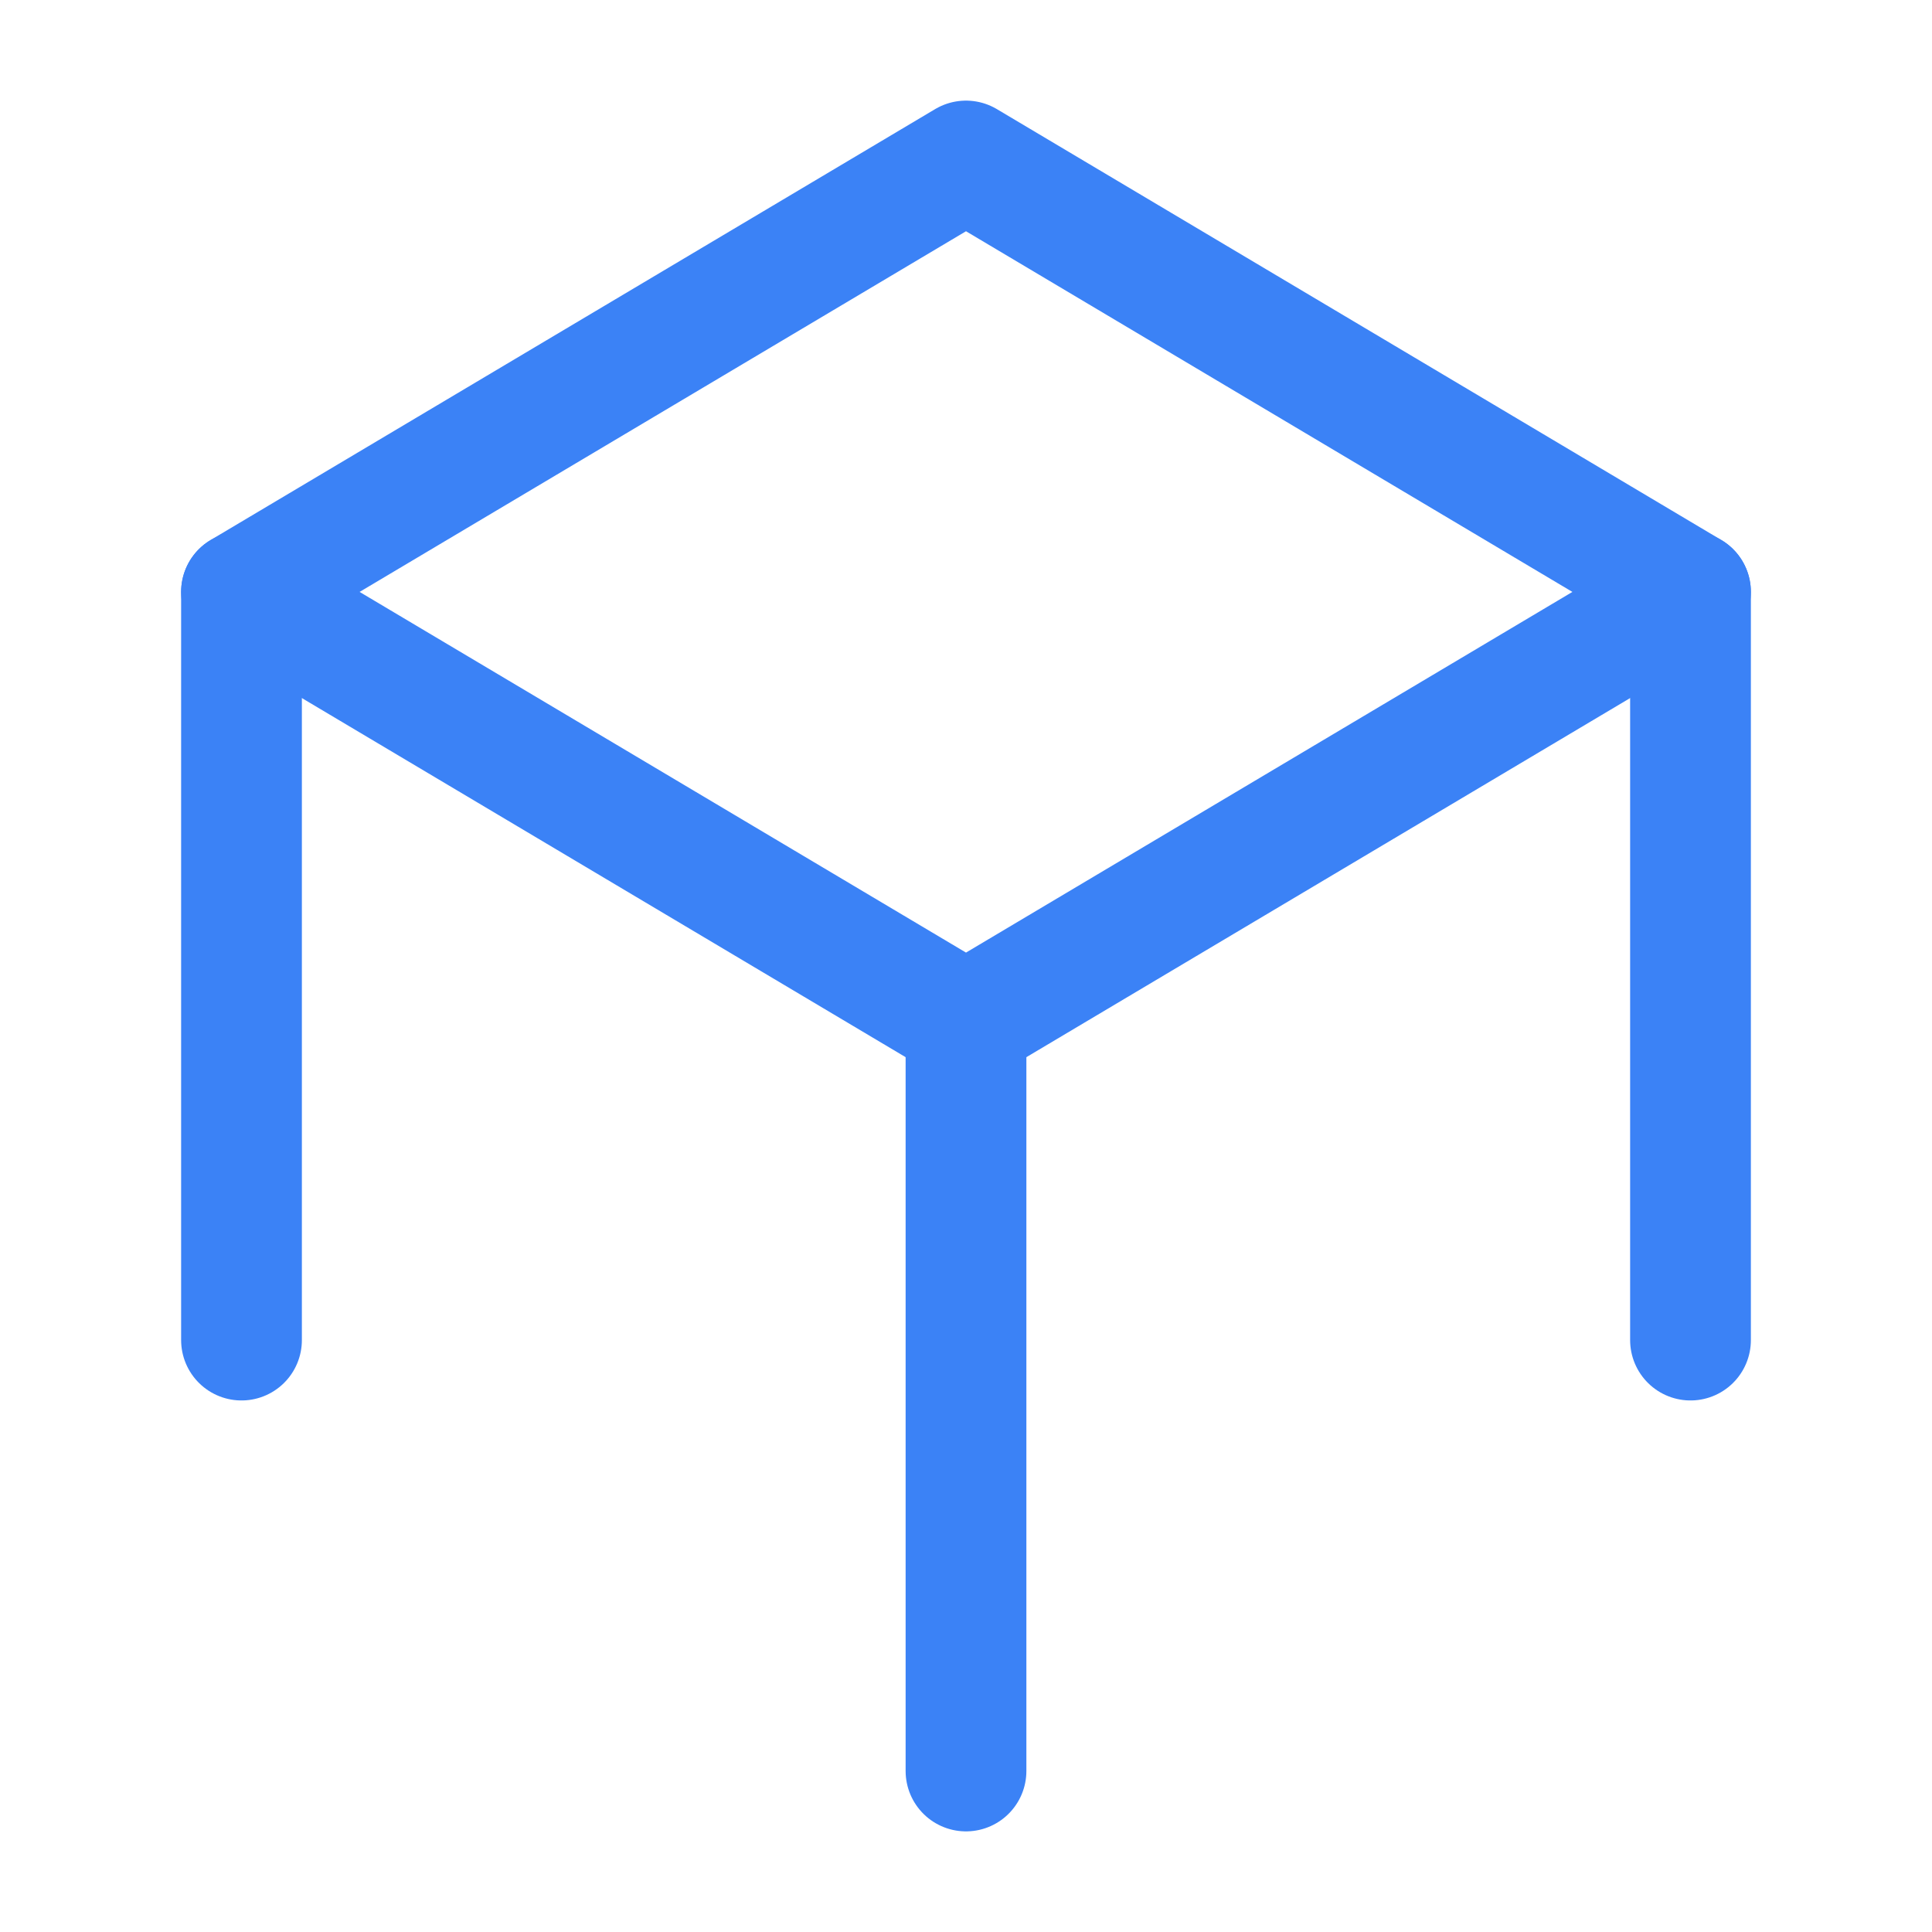 <?xml version="1.0" encoding="UTF-8"?>
<svg width="24px" height="24px" viewBox="0 0 24 24" stroke-width="1.5" fill="none" xmlns="http://www.w3.org/2000/svg" color="#3b82f6">
  <path d="M21 7.353L12 2L3 7.353L12 12.706L21 7.353Z" stroke="#3b82f6" stroke-width="1.5" stroke-linecap="round" stroke-linejoin="round"></path>
  <path d="M3 7.353L3 16.647" stroke="#3b82f6" stroke-width="1.5" stroke-linecap="round" stroke-linejoin="round"></path>
  <path d="M21 7.353L21 16.647" stroke="#3b82f6" stroke-width="1.5" stroke-linecap="round" stroke-linejoin="round"></path>
  <path d="M12 12.706L12 22" stroke="#3b82f6" stroke-width="1.5" stroke-linecap="round" stroke-linejoin="round"></path>
</svg>
